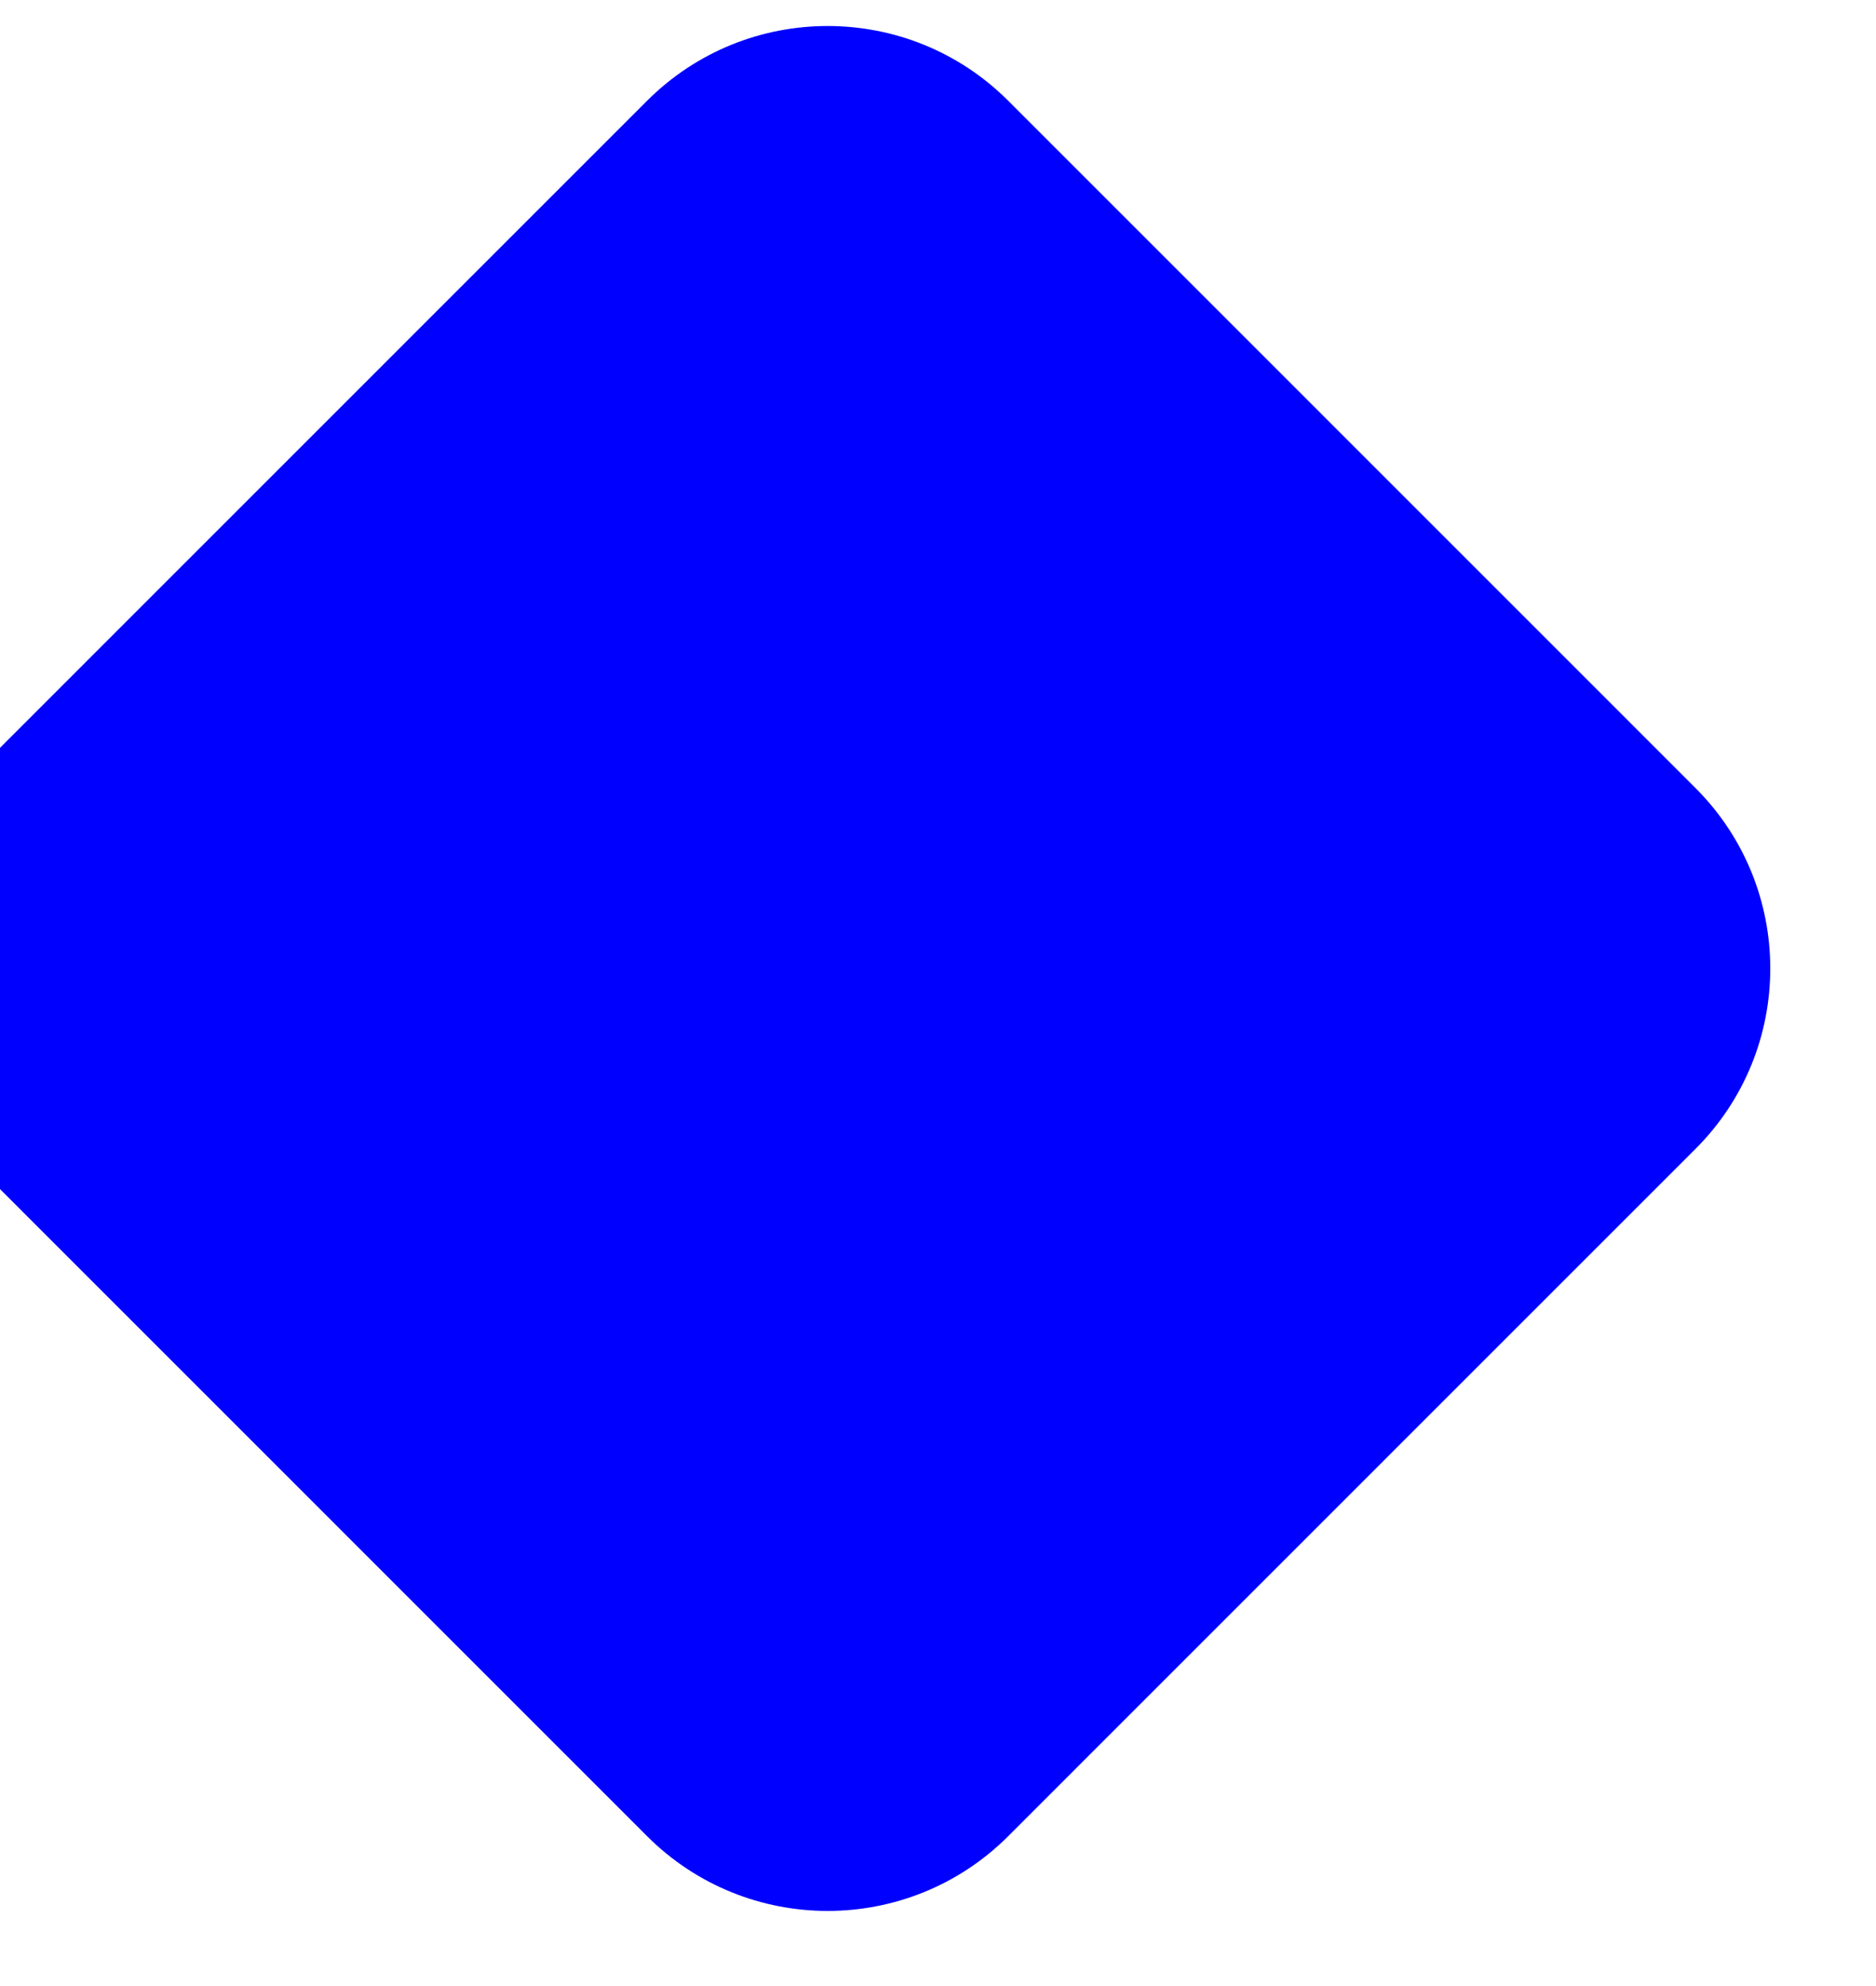 <svg width="17" height="18" viewBox="0 0 17 18" fill="none" xmlns="http://www.w3.org/2000/svg">
<path d="M5.864 0.913C6.768 0.01 8.232 0.01 9.136 0.913L15.364 7.142C16.268 8.045 16.268 9.51 15.364 10.413L9.136 16.642C8.232 17.545 6.768 17.545 5.864 16.642L-0.364 10.413C-1.268 9.51 -1.268 8.045 -0.364 7.142L5.864 0.913Z" fill="#0000FF"/>
</svg>
